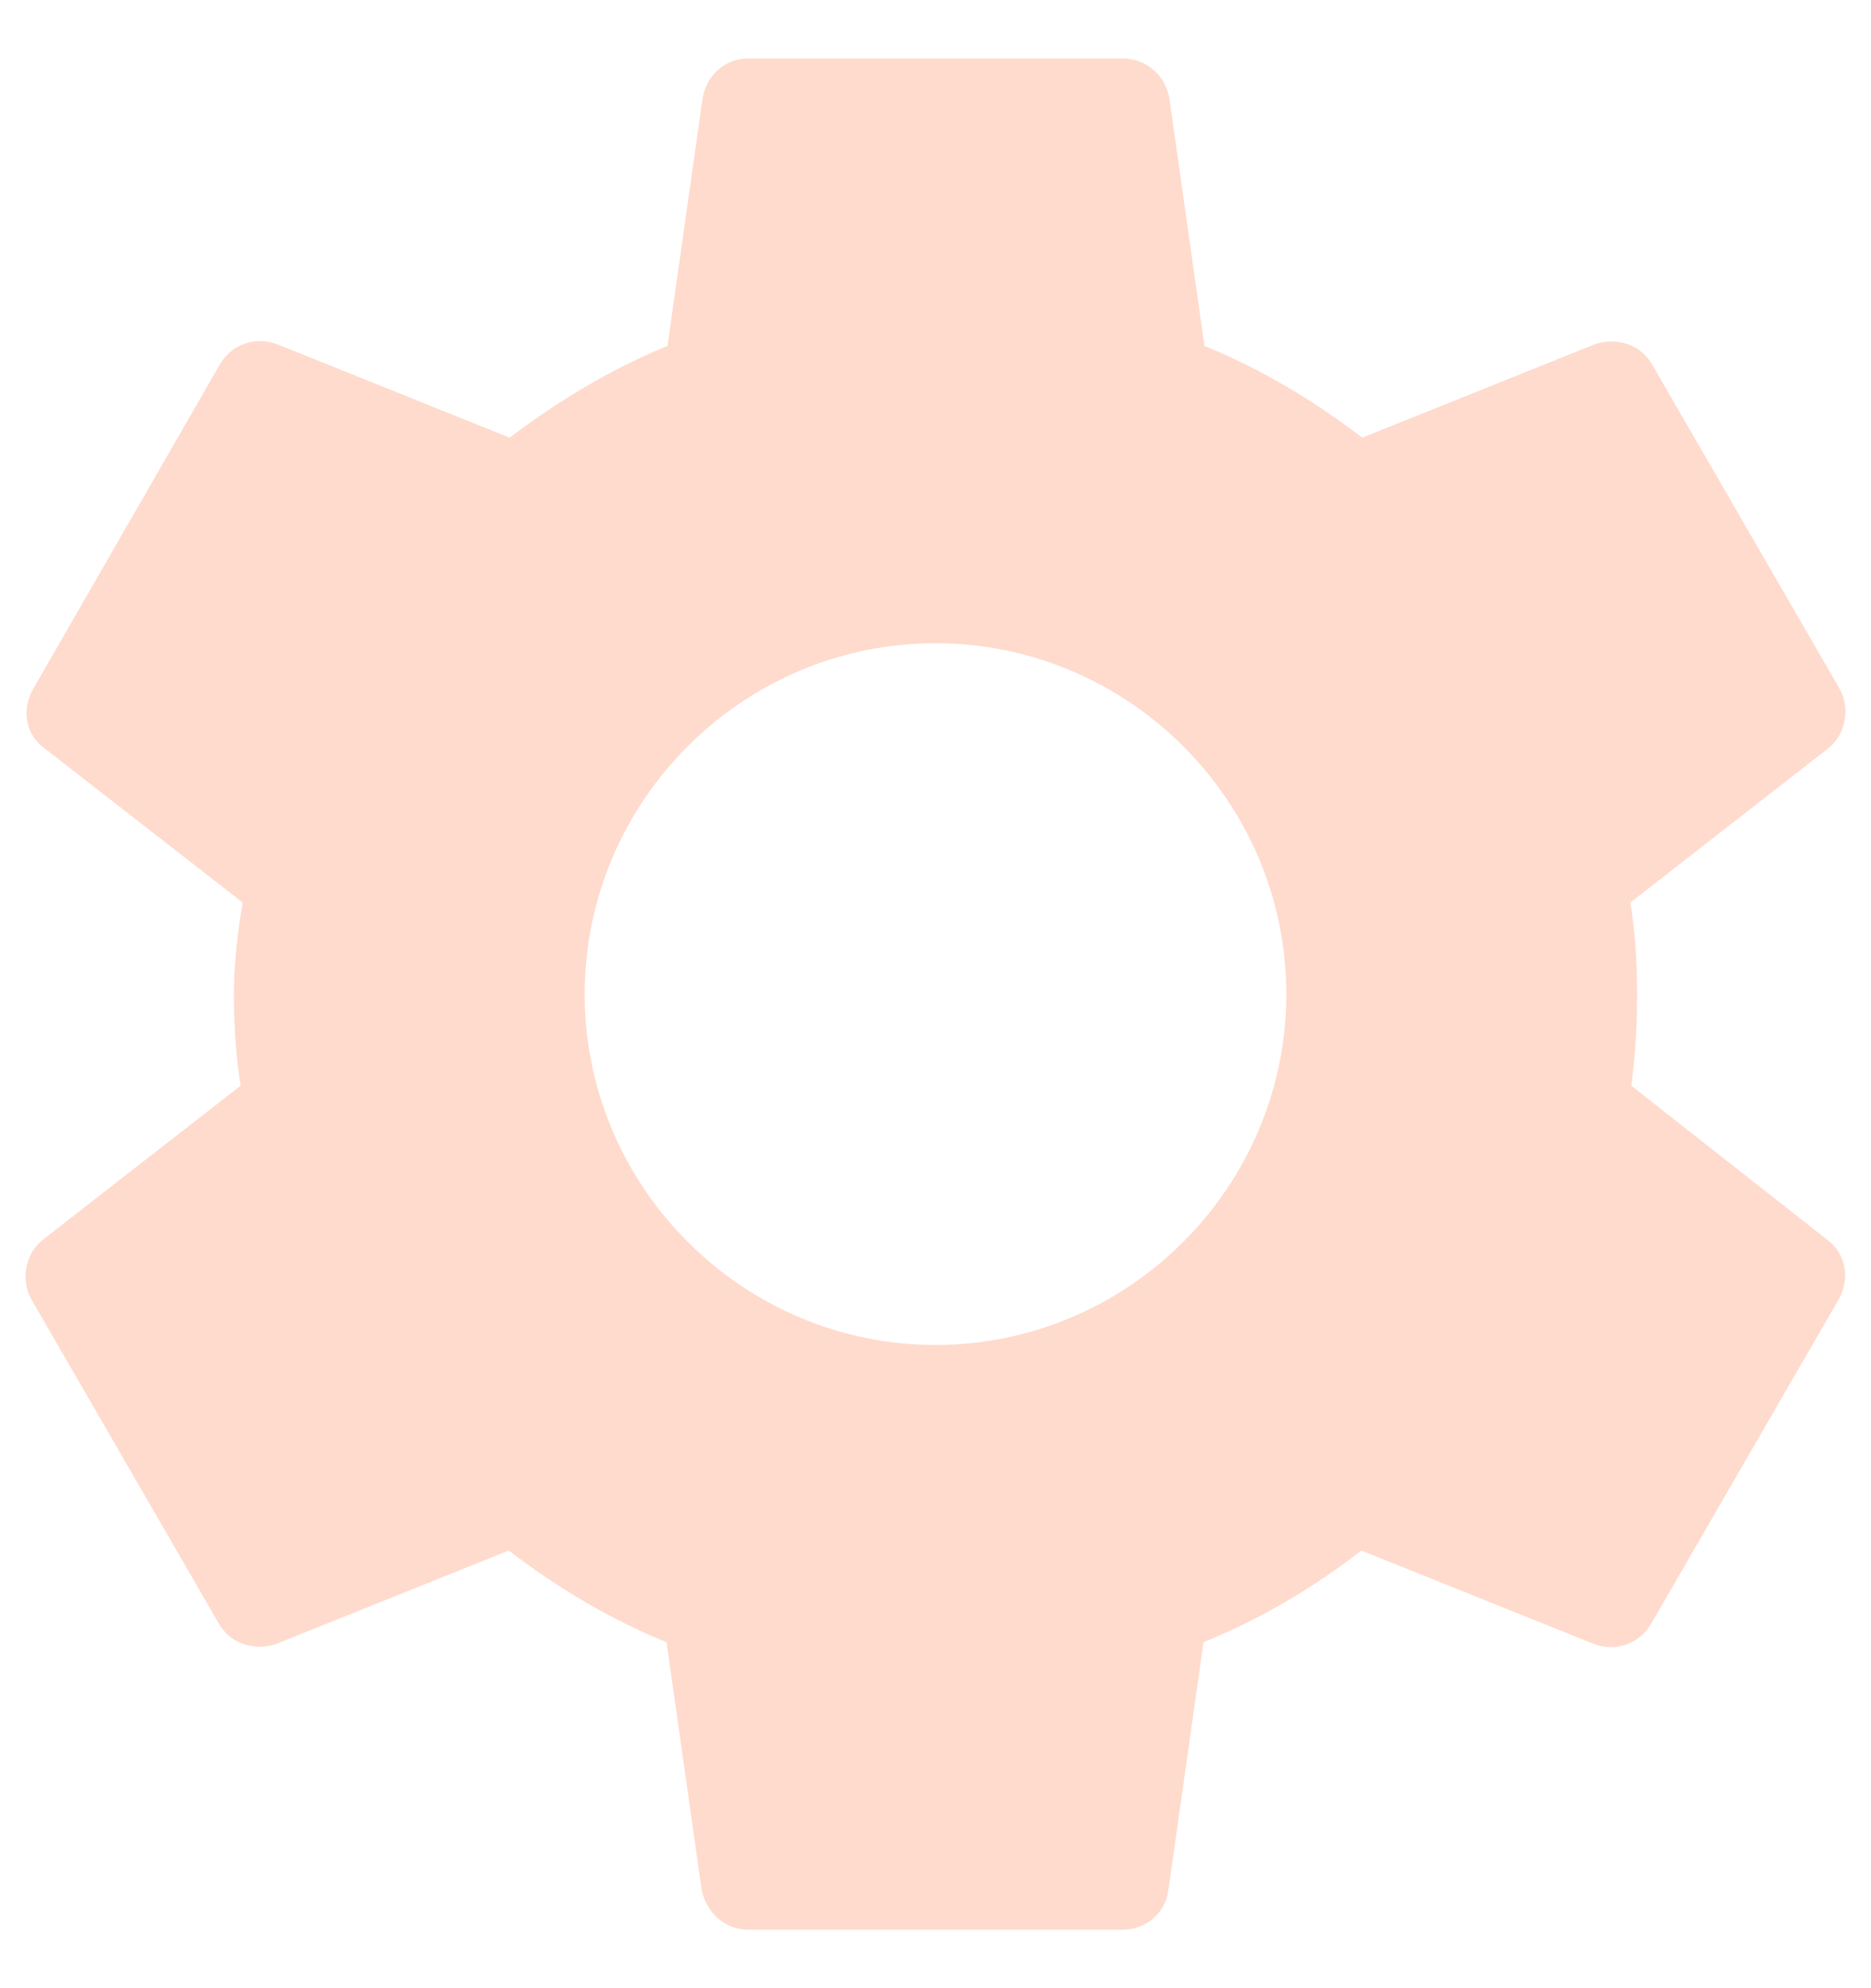 <svg width="16" height="17" viewBox="0 0 16 17" fill="none" xmlns="http://www.w3.org/2000/svg">
<path d="M13.95 9.283C13.983 9.033 14 8.775 14 8.5C14 8.233 13.983 7.967 13.942 7.717L15.633 6.4C15.783 6.283 15.825 6.058 15.733 5.892L14.133 3.125C14.033 2.942 13.825 2.883 13.642 2.942L11.65 3.742C11.233 3.425 10.792 3.158 10.3 2.958L10 0.842C9.967 0.642 9.8 0.5 9.6 0.5H6.4C6.2 0.5 6.042 0.642 6.008 0.842L5.708 2.958C5.217 3.158 4.767 3.433 4.358 3.742L2.367 2.942C2.183 2.875 1.975 2.942 1.875 3.125L0.283 5.892C0.183 6.067 0.217 6.283 0.383 6.4L2.075 7.717C2.033 7.967 2 8.242 2 8.5C2 8.758 2.017 9.033 2.058 9.283L0.367 10.6C0.217 10.717 0.175 10.942 0.267 11.108L1.867 13.875C1.967 14.058 2.175 14.117 2.358 14.058L4.35 13.258C4.767 13.575 5.208 13.842 5.7 14.042L6 16.158C6.042 16.358 6.2 16.5 6.4 16.5H9.6C9.8 16.5 9.967 16.358 9.992 16.158L10.292 14.042C10.783 13.842 11.233 13.575 11.642 13.258L13.633 14.058C13.817 14.125 14.025 14.058 14.125 13.875L15.725 11.108C15.825 10.925 15.783 10.717 15.625 10.6L13.95 9.283ZM8 11.5C6.35 11.5 5 10.15 5 8.5C5 6.85 6.35 5.5 8 5.5C9.65 5.5 11 6.85 11 8.5C11 10.15 9.65 11.5 8 11.5Z" fill="#FFDBCD"/>
</svg>

